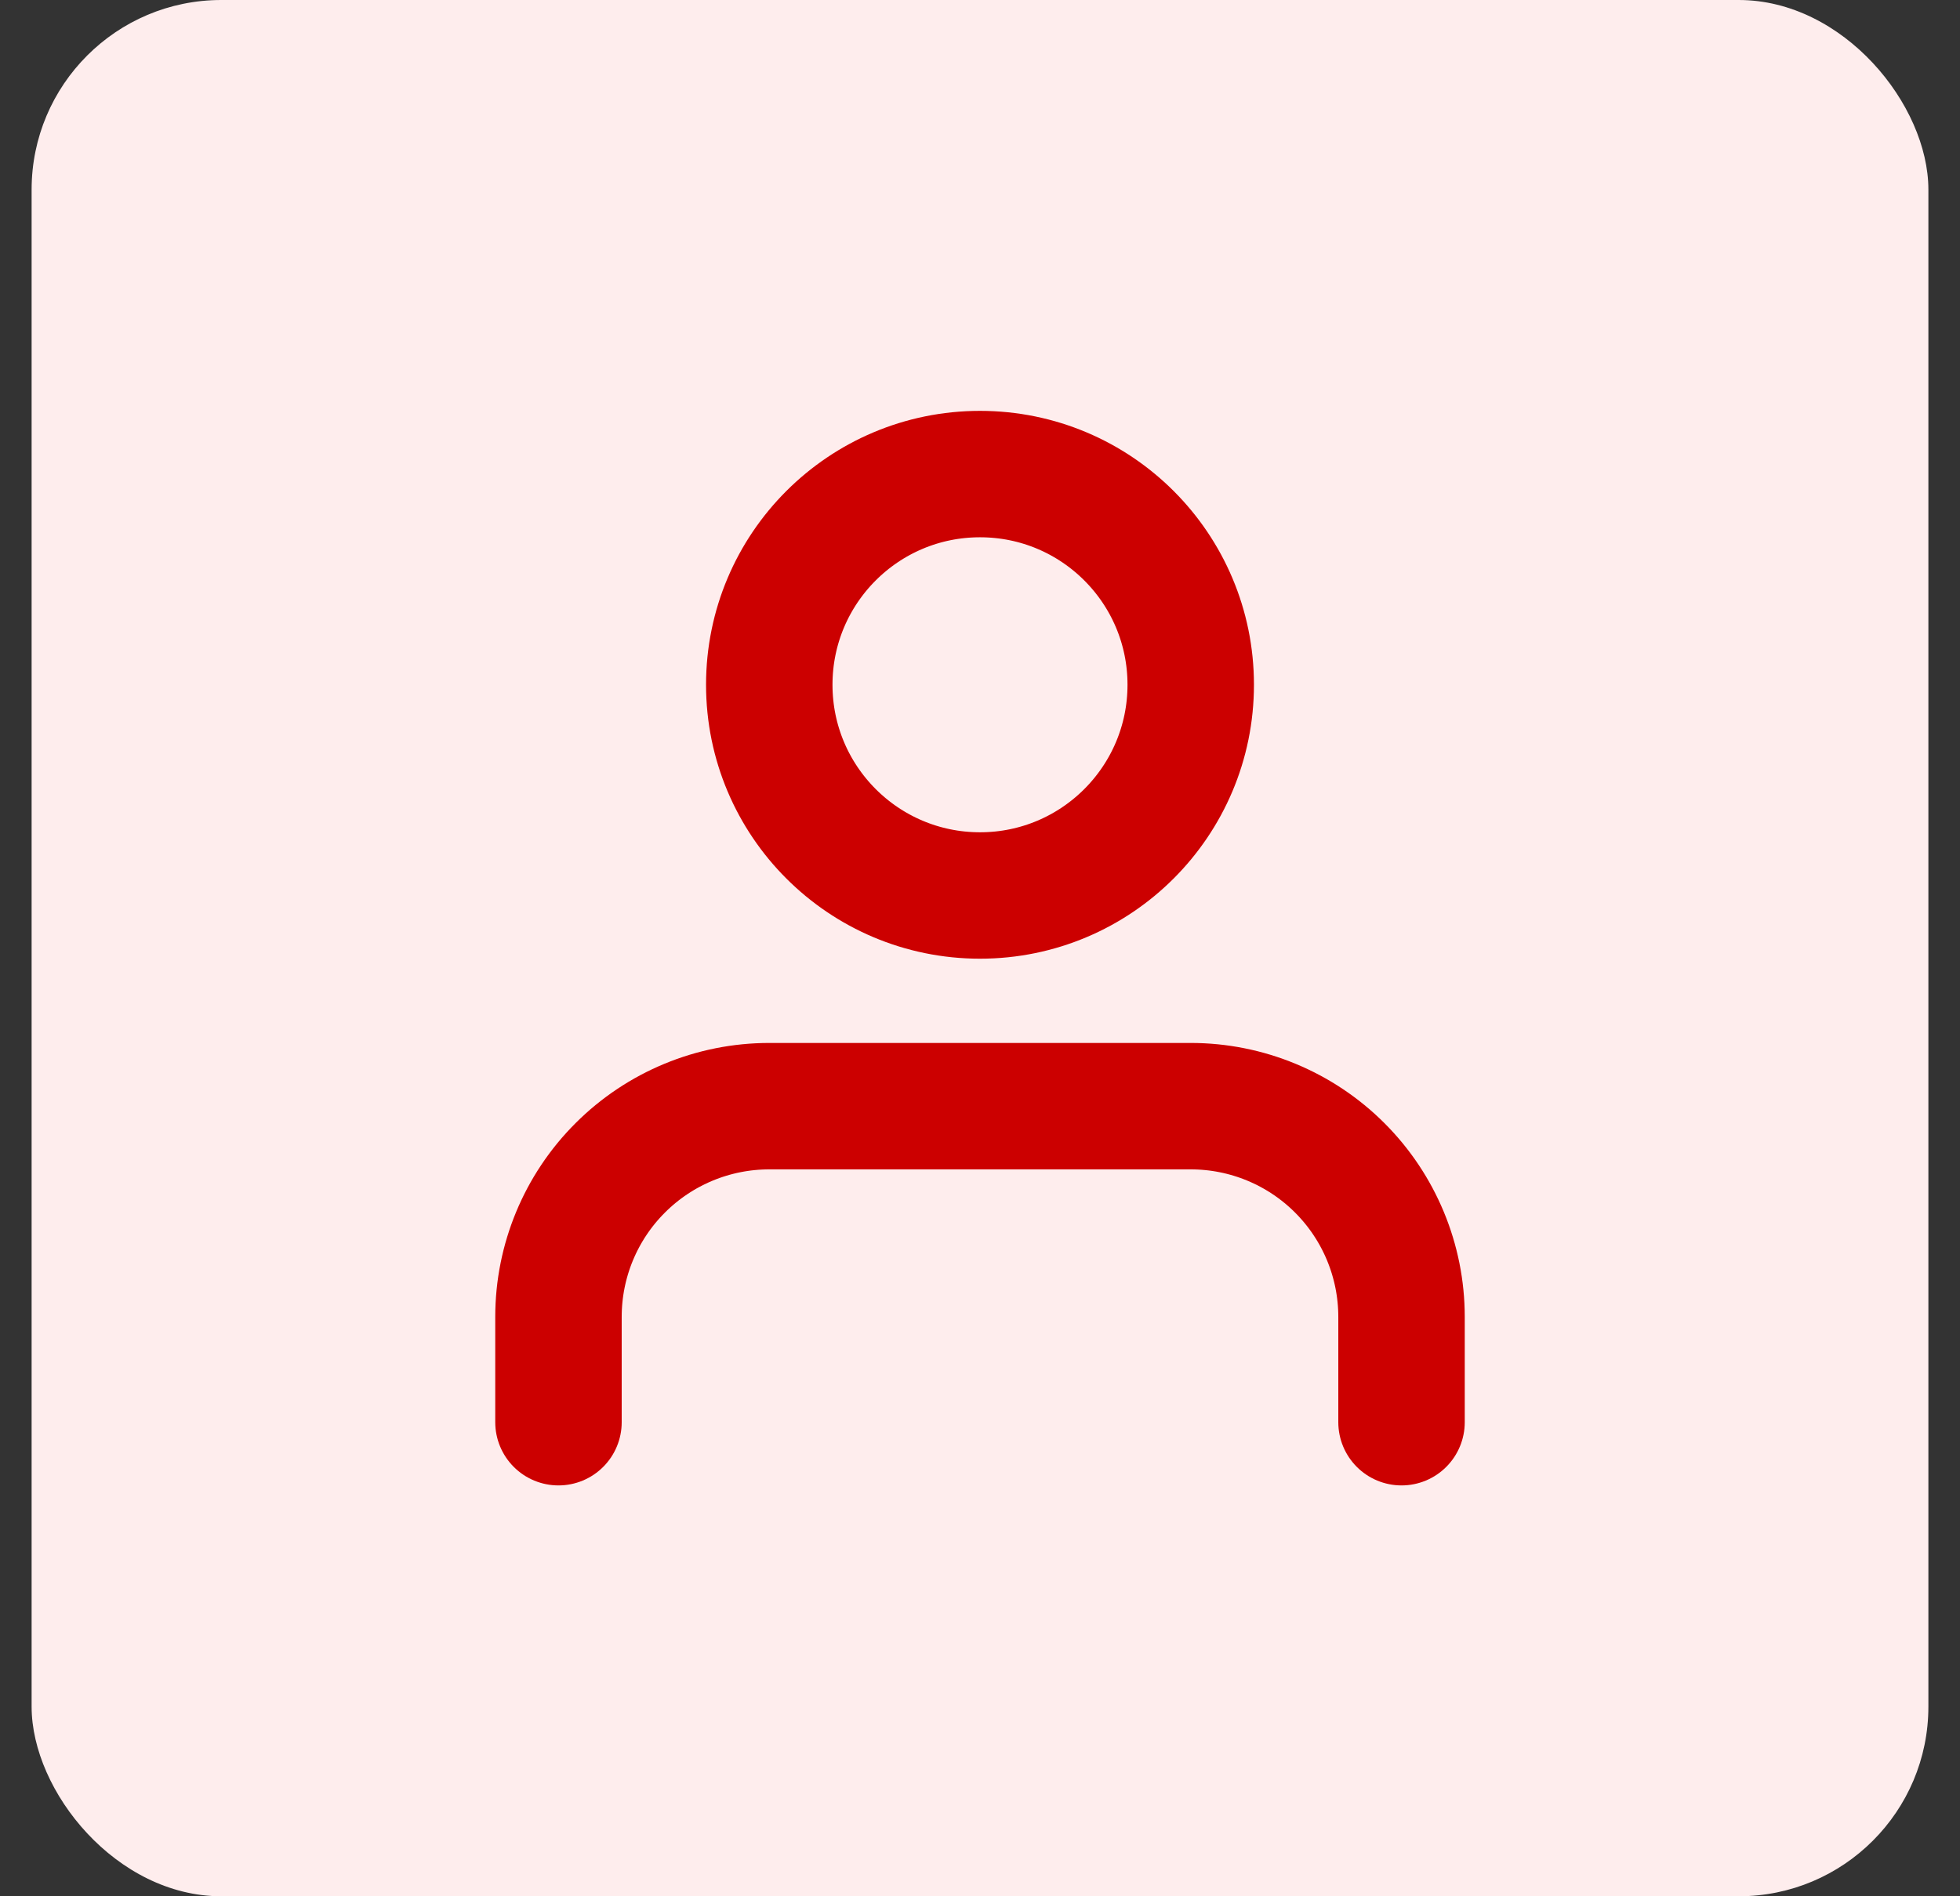 <svg width="31" height="30" viewBox="0 0 31 30" fill="none" xmlns="http://www.w3.org/2000/svg">
<rect x="0" y="0" width="31" height="30" fill="#333333" stroke="none"/>
<rect x="0.5" width="30" height="30" rx="3" fill="#FEEDED"/>
<path d="M22.167 22.5V20.833C22.167 19.949 21.815 19.101 21.19 18.476C20.565 17.851 19.717 17.5 18.833 17.5H12.167C11.283 17.5 10.435 17.851 9.81 18.476C9.184 19.101 8.833 19.949 8.833 20.833V22.5" stroke="#CC0000" stroke-width="2" stroke-linecap="round" stroke-linejoin="round"/>
<path d="M15.5 14.167C17.341 14.167 18.833 12.674 18.833 10.833C18.833 8.992 17.341 7.5 15.5 7.5C13.659 7.5 12.167 8.992 12.167 10.833C12.167 12.674 13.659 14.167 15.5 14.167Z" stroke="#CC0000" stroke-width="2" stroke-linecap="round" stroke-linejoin="round"/>
</svg>
